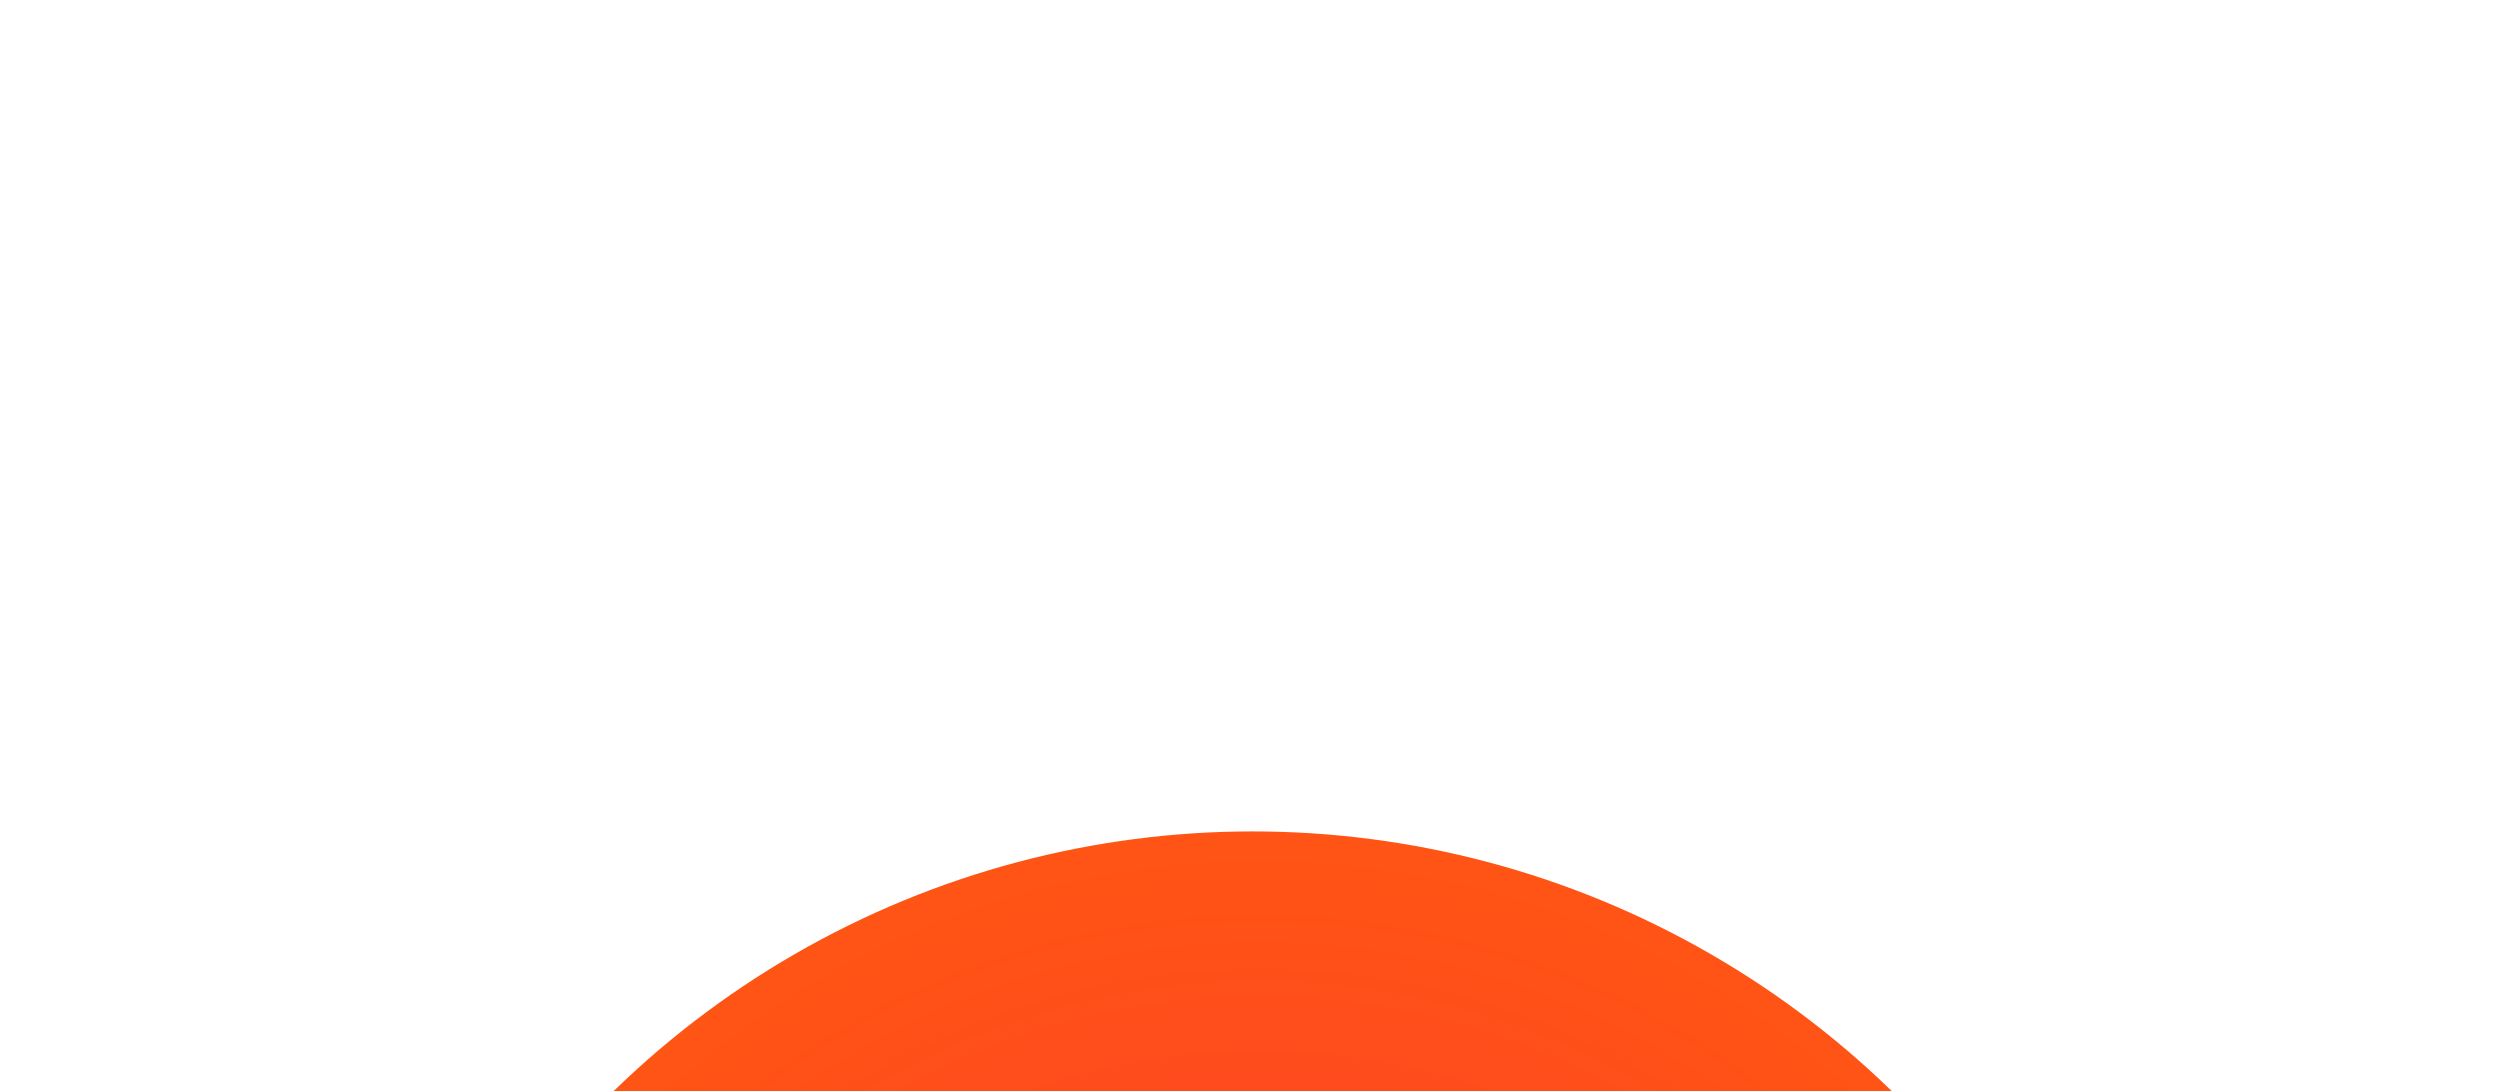 <svg width="307" height="134" viewBox="0 0 307 134" fill="none" xmlns="http://www.w3.org/2000/svg">
<g filter="url(#filter0_df_210_205)">
<circle cx="153.834" cy="214.598" r="112.5" fill="url(#paint0_radial_210_205)"/>
</g>
<defs>
<filter id="filter0_df_210_205" x="-60.535" y="0.229" width="428.738" height="428.738" filterUnits="userSpaceOnUse" color-interpolation-filters="sRGB">
<feFlood flood-opacity="0" result="BackgroundImageFix"/>
<feColorMatrix in="SourceAlpha" type="matrix" values="0 0 0 0 0 0 0 0 0 0 0 0 0 0 0 0 0 0 127 0" result="hardAlpha"/>
<feMorphology radius="21.375" operator="dilate" in="SourceAlpha" result="effect1_dropShadow_210_205"/>
<feOffset/>
<feGaussianBlur stdDeviation="40.247"/>
<feComposite in2="hardAlpha" operator="out"/>
<feColorMatrix type="matrix" values="0 0 0 0 1 0 0 0 0 0.416 0 0 0 0 0.004 0 0 0 1 0"/>
<feBlend mode="normal" in2="BackgroundImageFix" result="effect1_dropShadow_210_205"/>
<feBlend mode="normal" in="SourceGraphic" in2="effect1_dropShadow_210_205" result="shape"/>
<feGaussianBlur stdDeviation="11.376" result="effect2_foregroundBlur_210_205"/>
</filter>
<radialGradient id="paint0_radial_210_205" cx="0" cy="0" r="1" gradientUnits="userSpaceOnUse" gradientTransform="translate(153.834 214.598) rotate(93.126) scale(184.465)">
<stop stop-color="#FF3333"/>
<stop offset="1" stop-color="#FF6A01"/>
</radialGradient>
</defs>
</svg>
